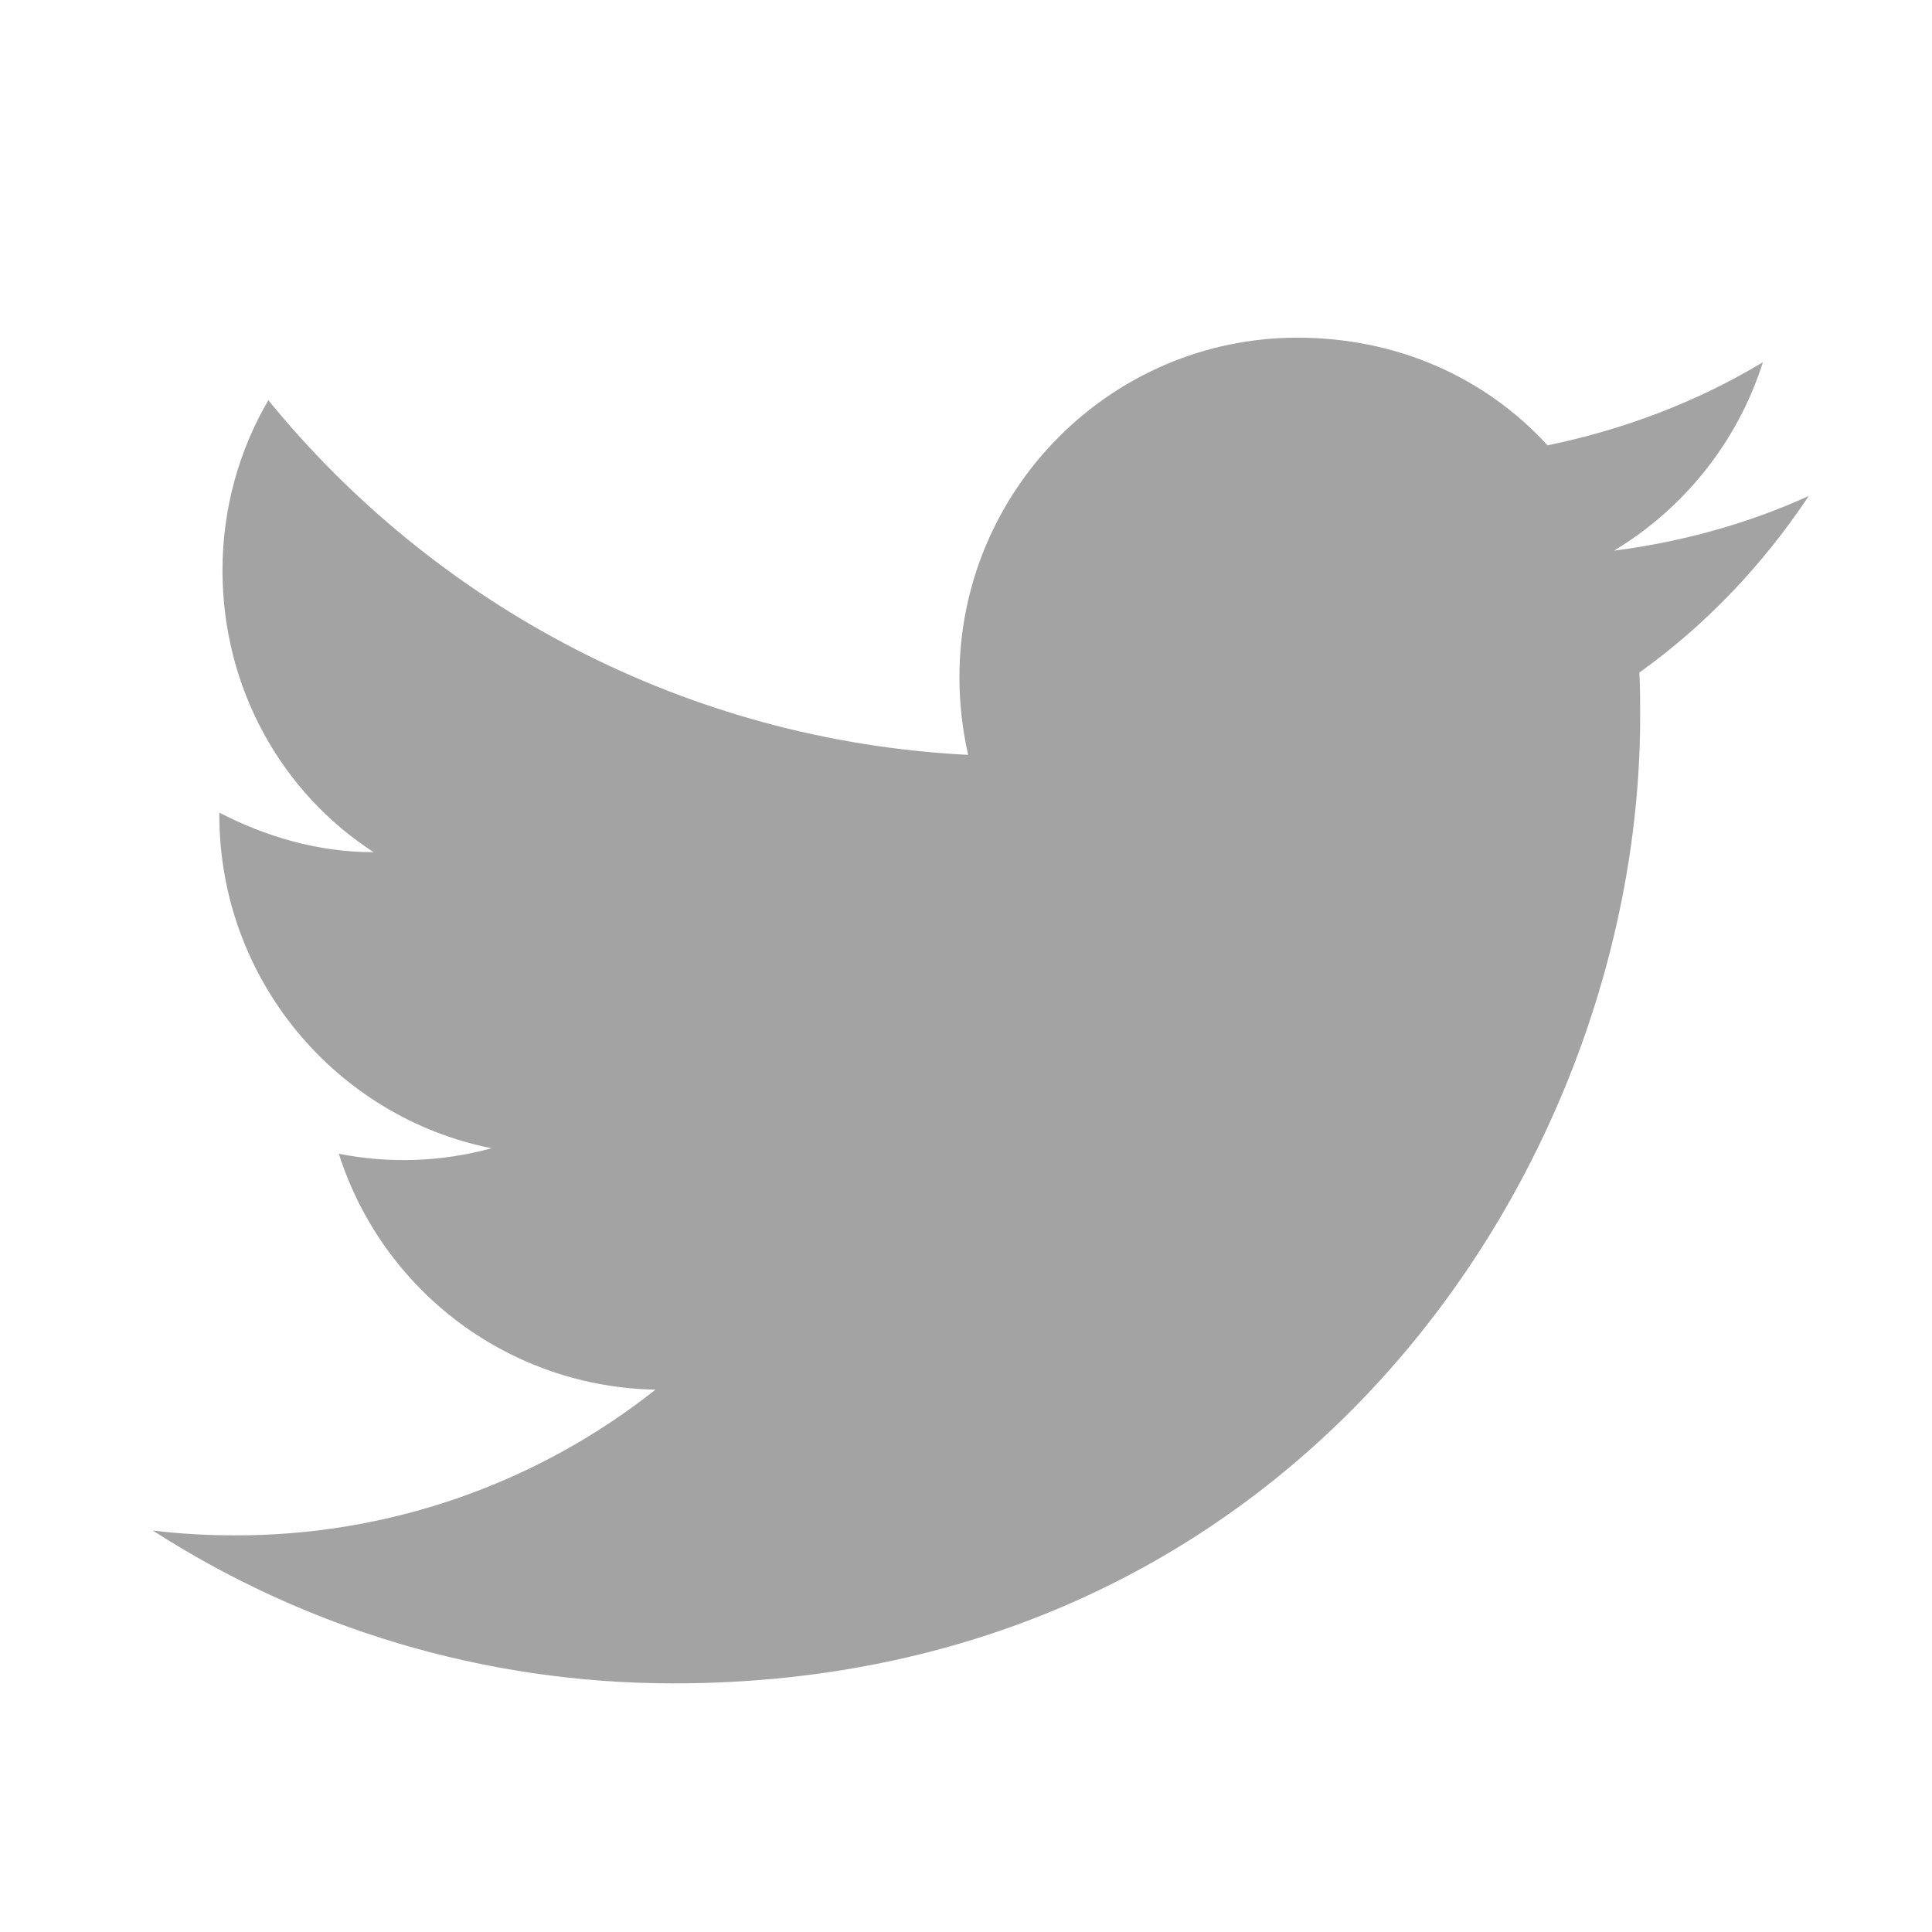 <svg width="32" height="32" viewBox="0 0 32 32" fill="none" xmlns="http://www.w3.org/2000/svg">
<path d="M29.959 8.215C28.95 8.674 27.861 8.976 26.734 9.12C27.887 8.425 28.779 7.324 29.199 6C28.11 6.655 26.904 7.114 25.633 7.376C24.597 6.249 23.141 5.593 21.489 5.593C18.408 5.593 15.891 8.111 15.891 11.218C15.891 11.664 15.944 12.096 16.035 12.503C11.368 12.267 7.212 10.025 4.445 6.629C3.96 7.455 3.685 8.425 3.685 9.448C3.685 11.401 4.668 13.132 6.189 14.115C5.258 14.115 4.393 13.853 3.633 13.46V13.499C3.633 16.226 5.573 18.507 8.143 19.019C7.318 19.244 6.452 19.276 5.612 19.11C5.968 20.228 6.666 21.206 7.606 21.907C8.547 22.608 9.684 22.996 10.857 23.017C8.869 24.591 6.404 25.442 3.869 25.43C3.423 25.43 2.977 25.404 2.531 25.351C5.022 26.951 7.985 27.882 11.158 27.882C21.489 27.882 27.166 19.307 27.166 11.873C27.166 11.624 27.166 11.388 27.153 11.139C28.255 10.352 29.199 9.356 29.959 8.215Z" fill="#A3A3A3"/>
</svg>
